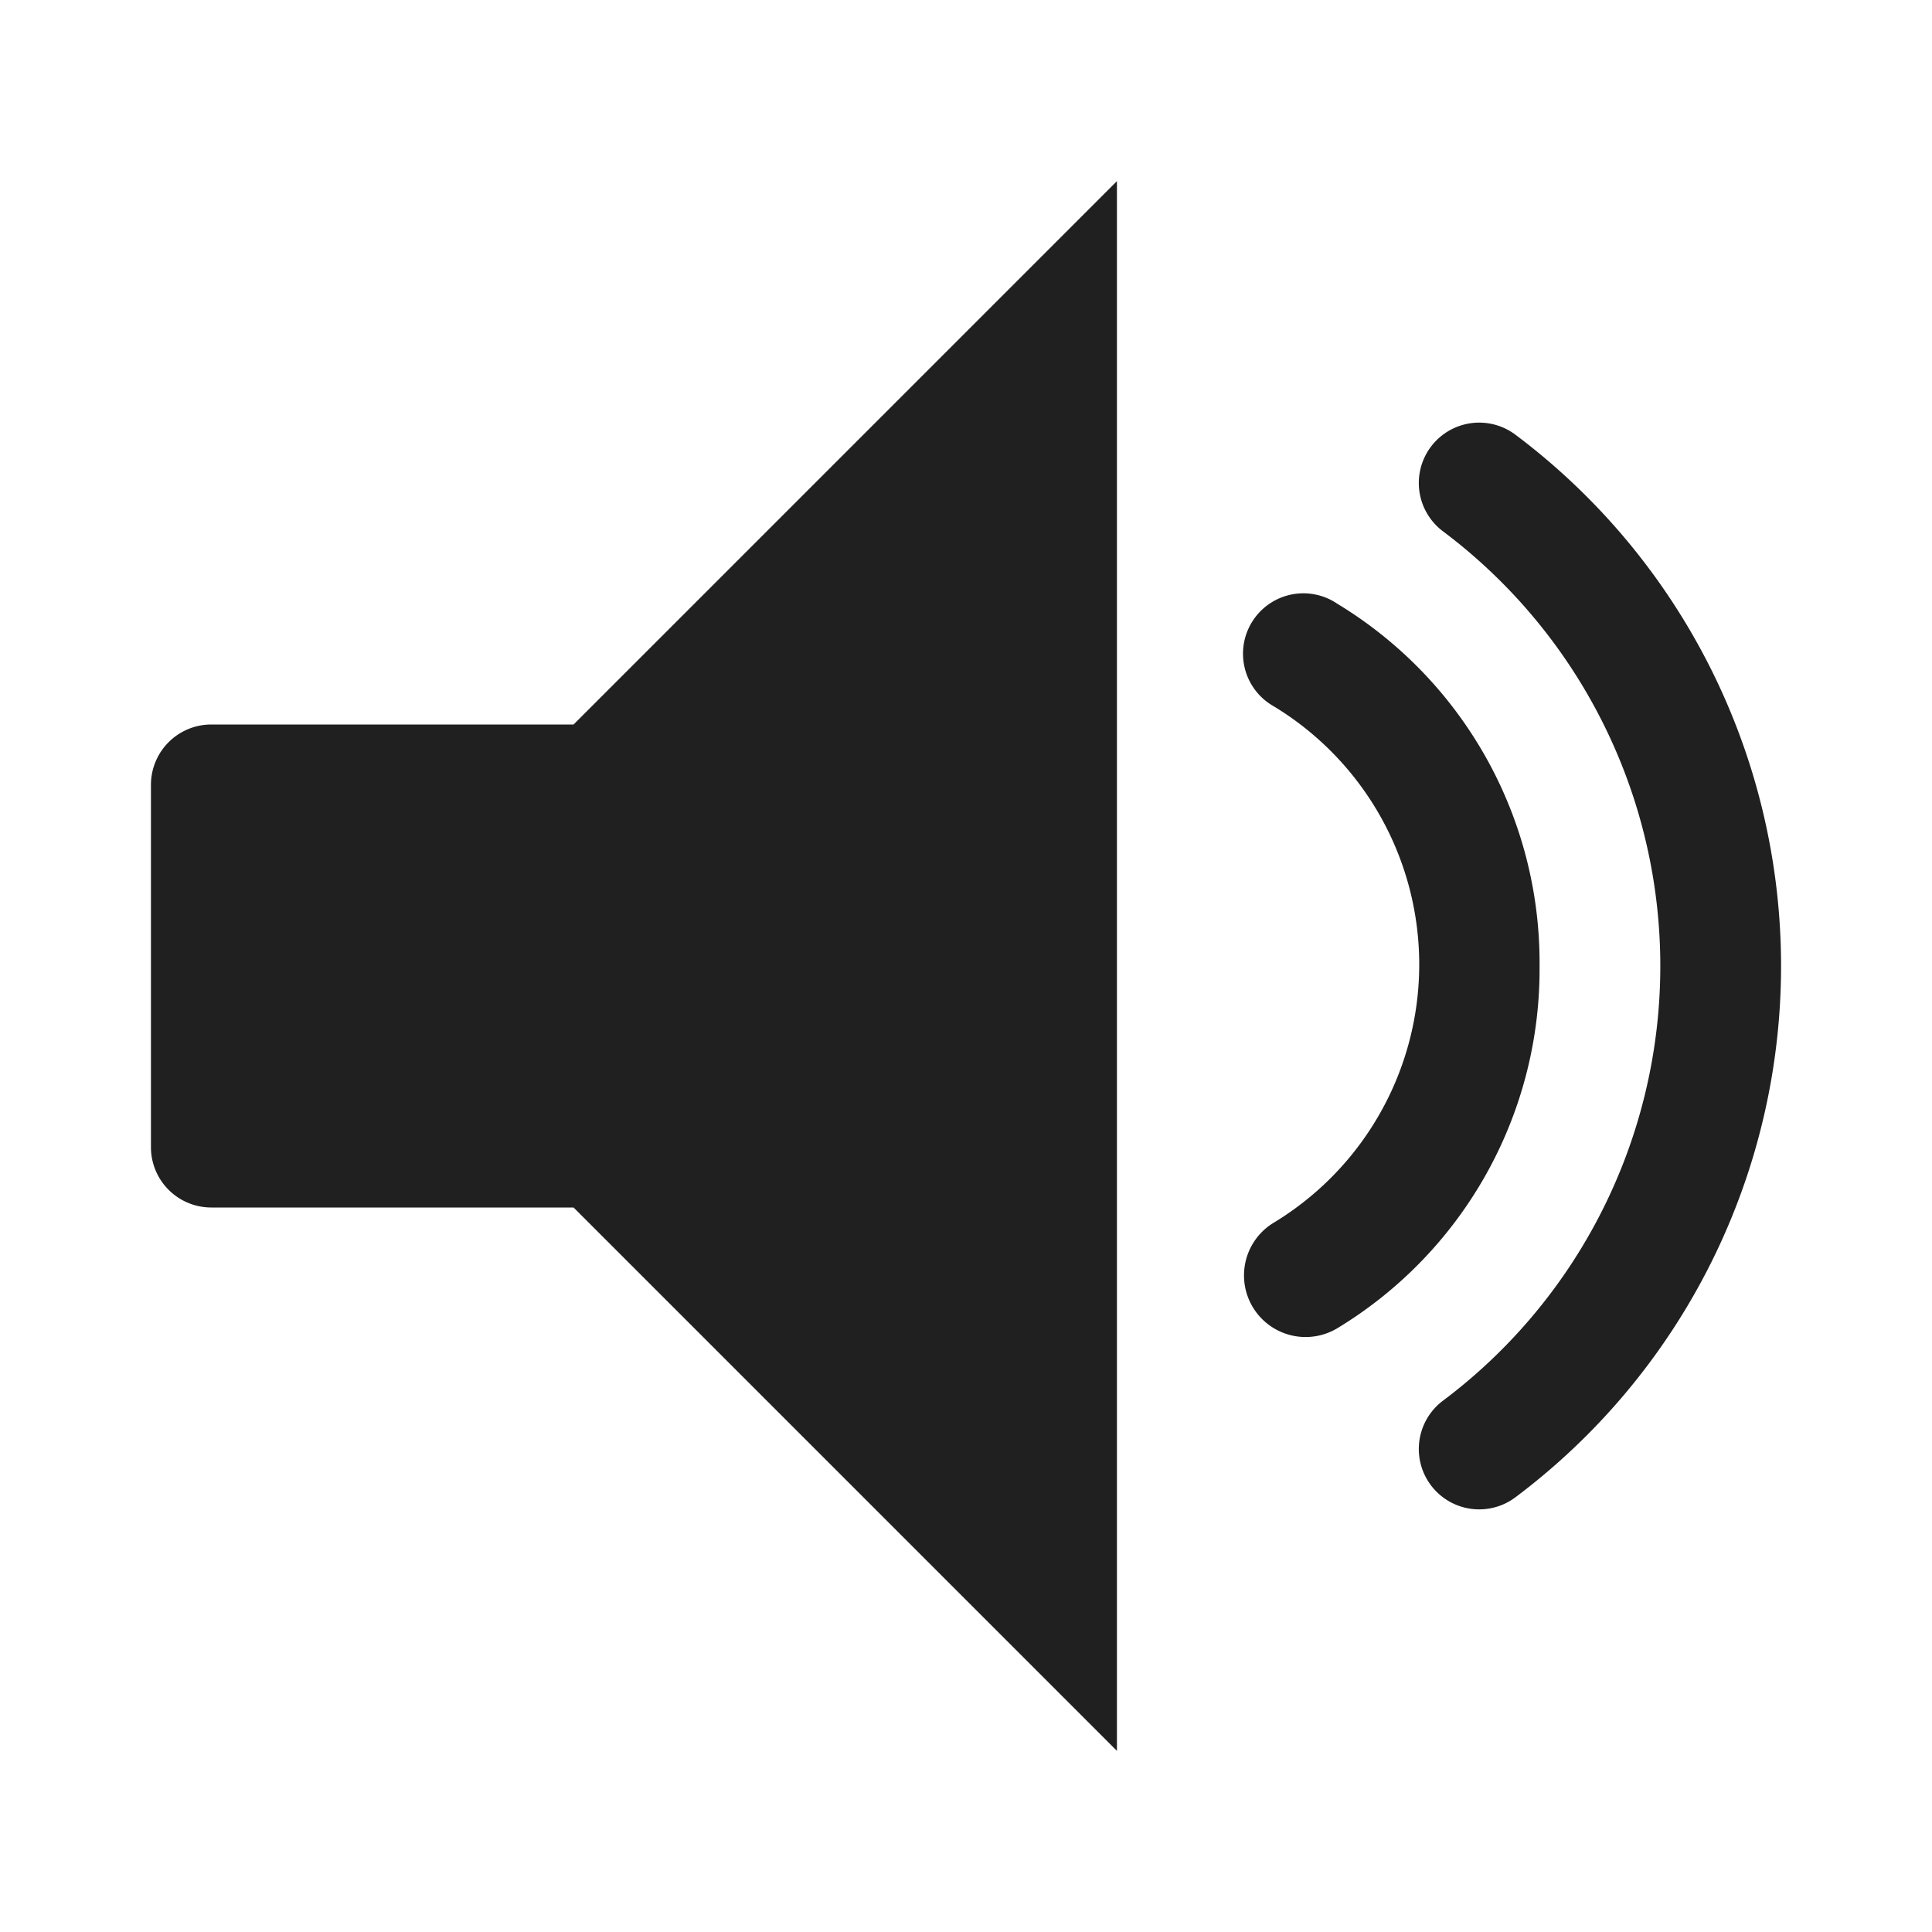 <svg xmlns="http://www.w3.org/2000/svg" viewBox="0 0 64 64" aria-labelledby="title" aria-describedby="desc"><path data-name="layer2" d="M51 32a13.9 13.9 0 0 0-6.7-12 2 2 0 1 0-2.1 3.4 10 10 0 0 1 0 17.1 2 2 0 1 0 2.1 3.5A13.9 13.9 0 0 0 51 32z" fill="#202020"/><path data-name="layer2" d="M50.2 14.4a2 2 0 0 0-2.4 3.2 18 18 0 0 1 0 28.8 2 2 0 1 0 2.4 3.2 22 22 0 0 0 0-35.2z" fill="#202020"/><path data-name="layer1" d="M7 24a2 2 0 0 0-2 2v12a2 2 0 0 0 2 2h12l18 18V6L19 24z" fill="#202020"/></svg>